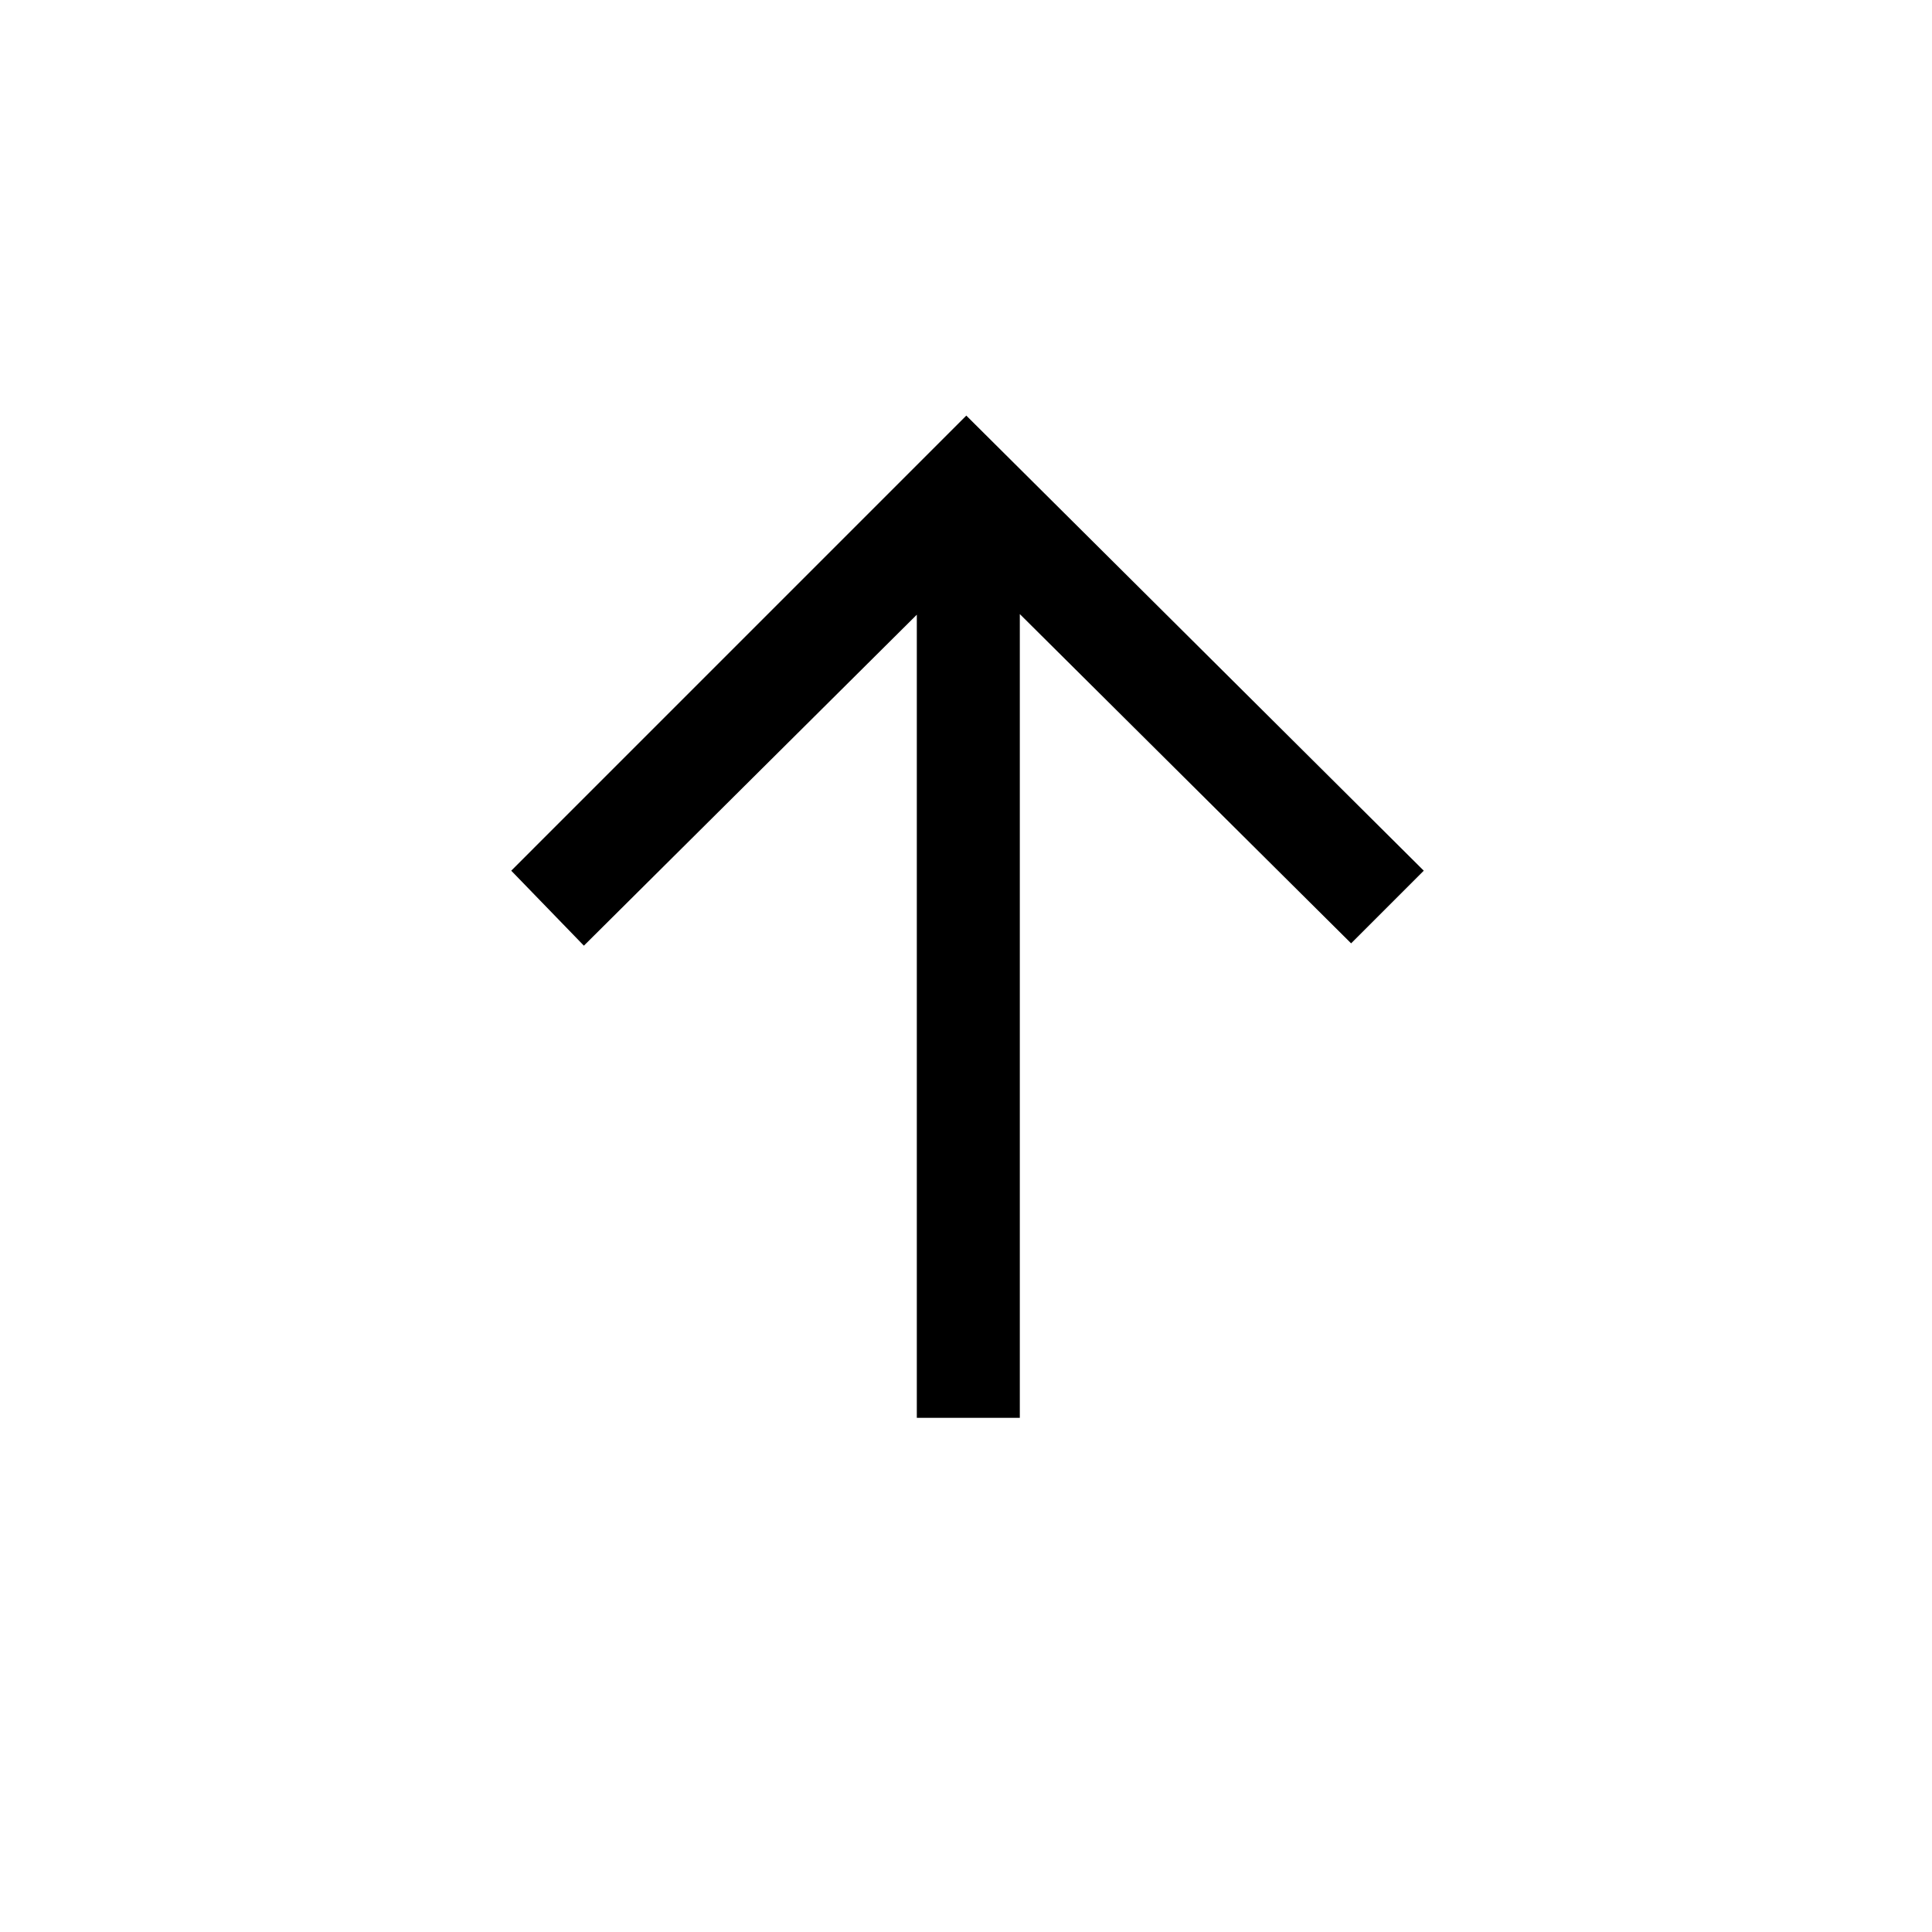 <svg xmlns="http://www.w3.org/2000/svg" height="40" viewBox="0 -960 960 960" width="40"><path d="M455.56-255.49v-399.07L290.13-490.1l-36.1-37.26 226.12-226.13 227.31 226.13-36.1 36.1-164.62-163.61v399.38h-51.18Z"/></svg>